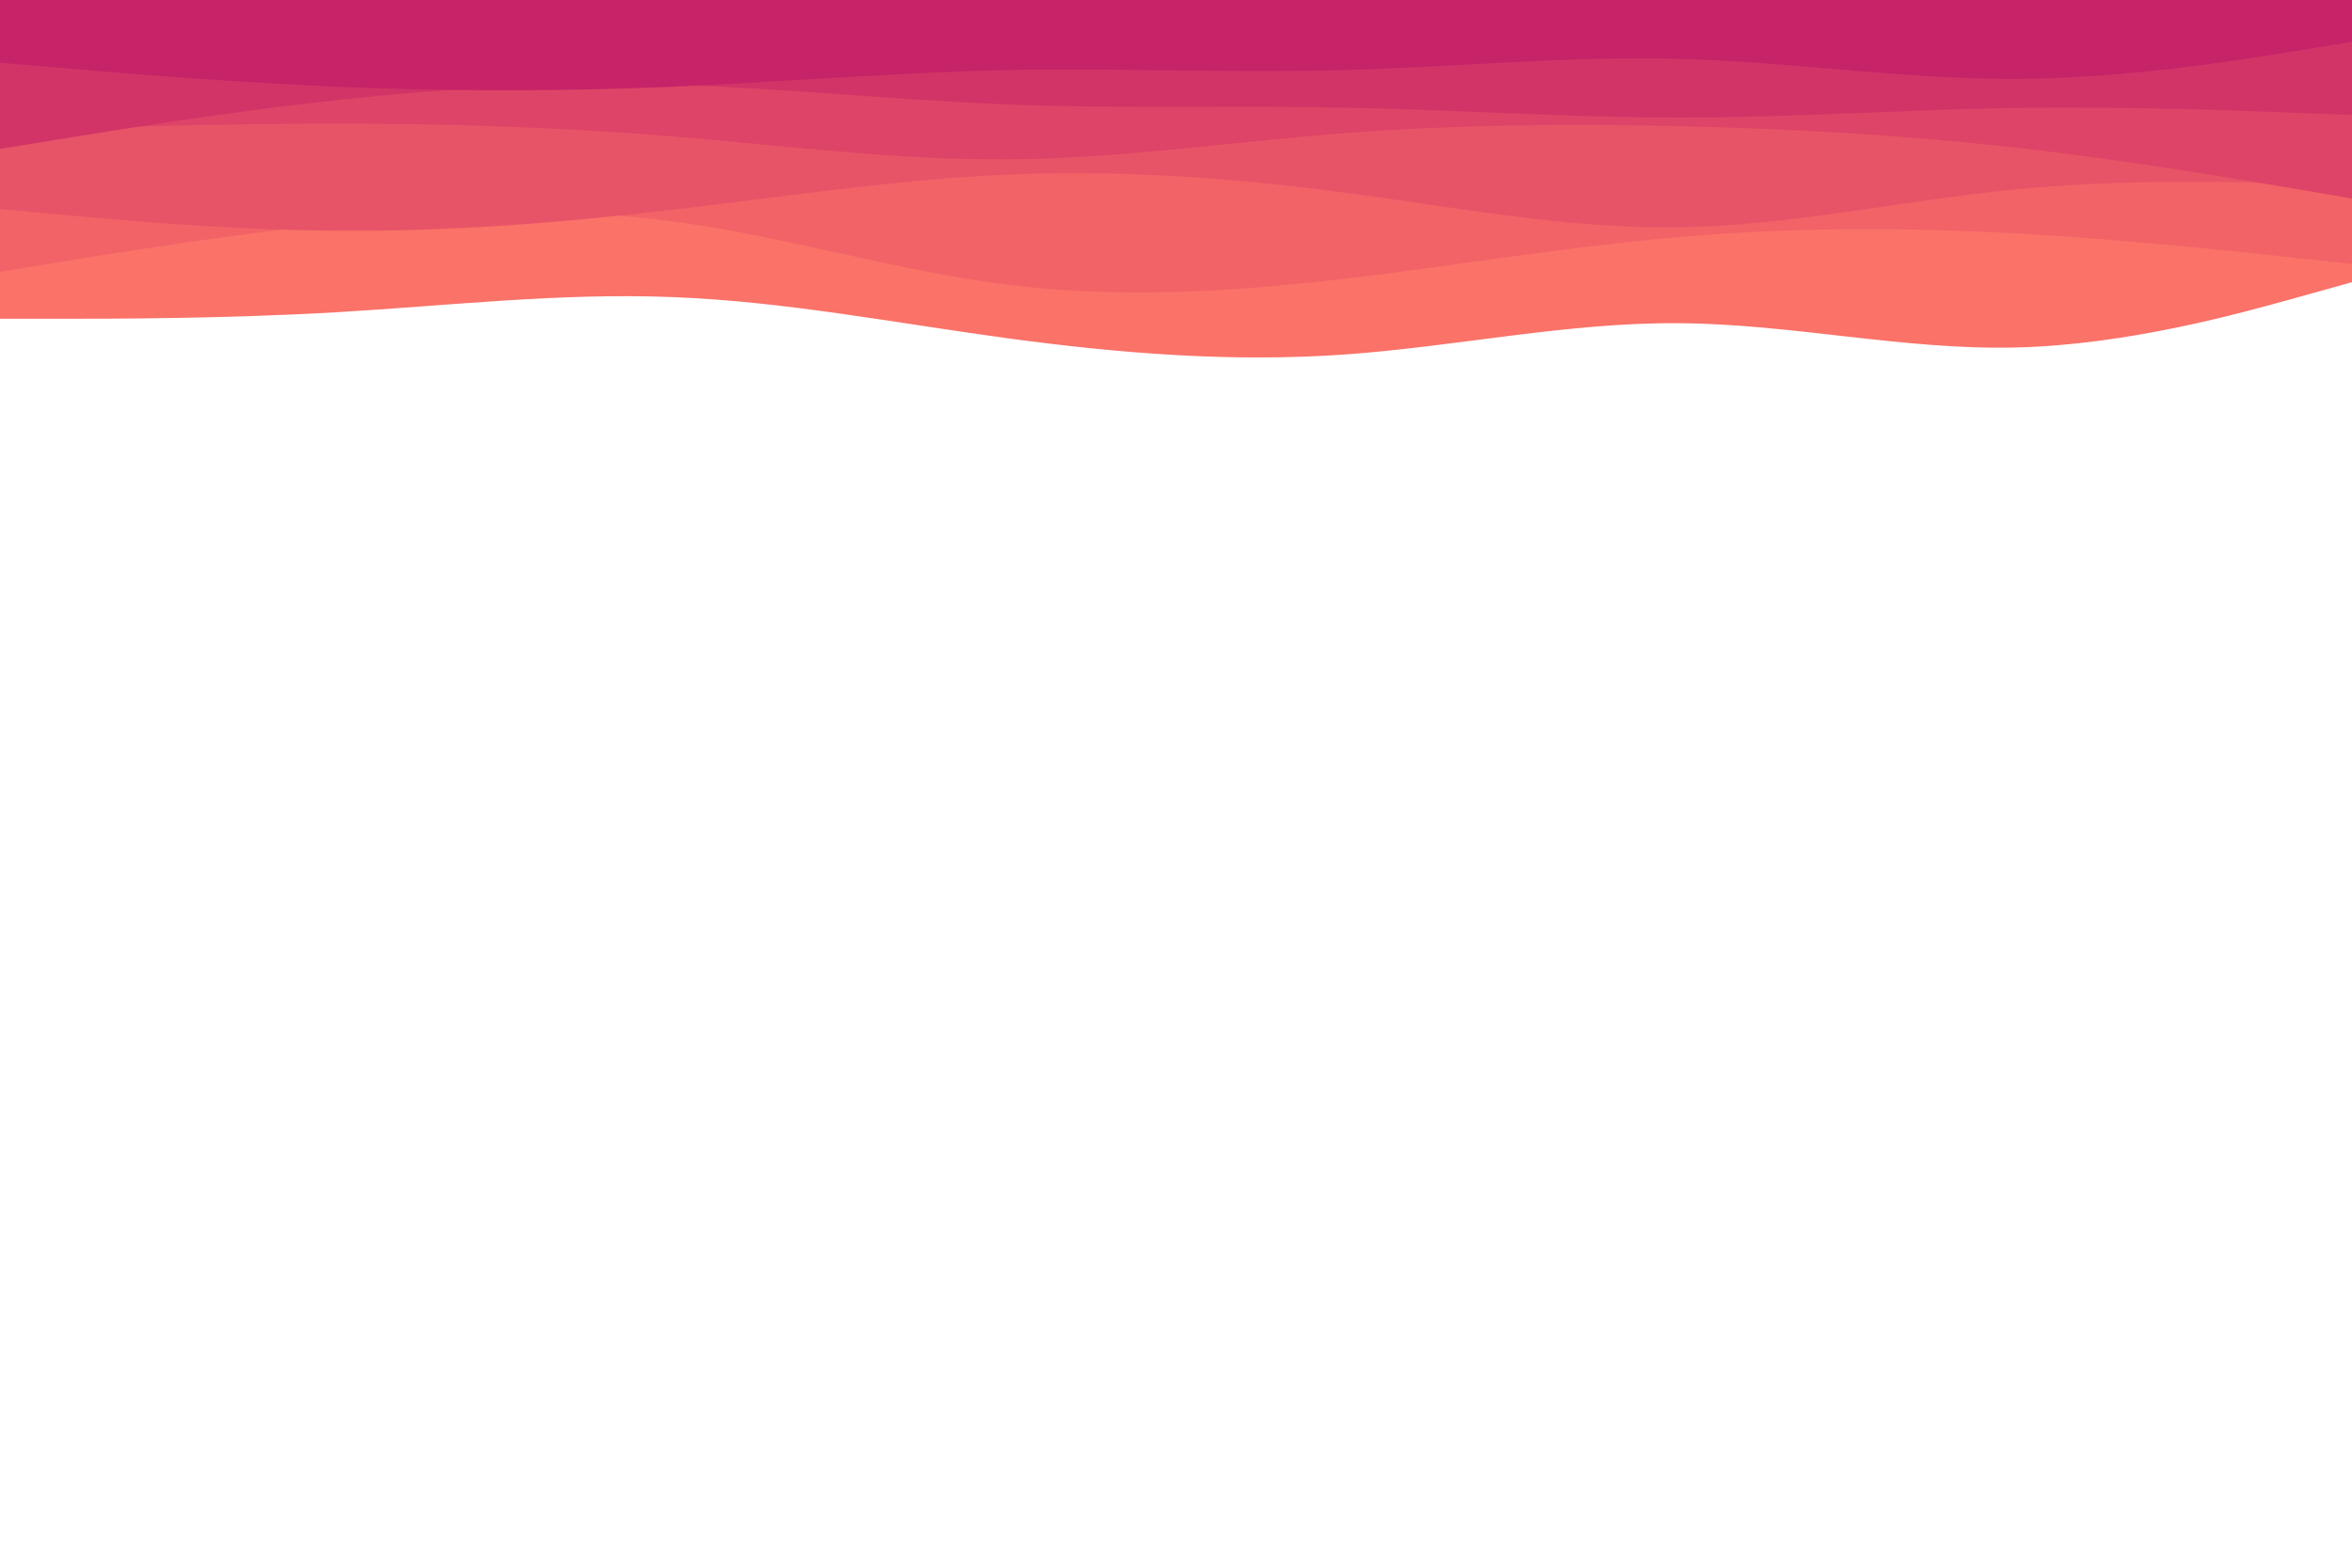 <svg id="visual" viewBox="0 0 900 600" width="900" height="600" xmlns="http://www.w3.org/2000/svg" xmlns:xlink="http://www.w3.org/1999/xlink" version="1.1"><path d="M0 122L21.5 122C43 122 86 122 128.8 119.5C171.7 117 214.3 112 257.2 113.7C300 115.3 343 123.7 385.8 129.5C428.7 135.3 471.3 138.7 514.2 135.7C557 132.7 600 123.3 642.8 123.7C685.7 124 728.3 134 771.2 133C814 132 857 120 878.5 114L900 108L900 0L878.5 0C857 0 814 0 771.2 0C728.3 0 685.7 0 642.8 0C600 0 557 0 514.2 0C471.3 0 428.7 0 385.8 0C343 0 300 0 257.2 0C214.3 0 171.7 0 128.8 0C86 0 43 0 21.5 0L0 0Z" fill="#fa7268"></path><path d="M0 104L21.5 100.5C43 97 86 90 128.8 85.5C171.7 81 214.3 79 257.2 84.7C300 90.3 343 103.7 385.8 109C428.7 114.3 471.3 111.7 514.2 106.7C557 101.7 600 94.3 642.8 90.7C685.7 87 728.3 87 771.2 89.3C814 91.7 857 96.3 878.5 98.7L900 101L900 0L878.5 0C857 0 814 0 771.2 0C728.3 0 685.7 0 642.8 0C600 0 557 0 514.2 0C471.3 0 428.7 0 385.8 0C343 0 300 0 257.2 0C214.3 0 171.7 0 128.8 0C86 0 43 0 21.5 0L0 0Z" fill="#f16367"></path><path d="M0 80L21.5 82C43 84 86 88 128.8 88.3C171.7 88.7 214.3 85.3 257.2 80.3C300 75.3 343 68.7 385.8 66.8C428.7 65 471.3 68 514.2 73.7C557 79.3 600 87.7 642.8 87C685.7 86.3 728.3 76.7 771.2 72.5C814 68.3 857 69.7 878.5 70.3L900 71L900 0L878.5 0C857 0 814 0 771.2 0C728.3 0 685.7 0 642.8 0C600 0 557 0 514.2 0C471.3 0 428.7 0 385.8 0C343 0 300 0 257.2 0C214.3 0 171.7 0 128.8 0C86 0 43 0 21.5 0L0 0Z" fill="#e85467"></path><path d="M0 50L21.5 49.3C43 48.7 86 47.3 128.8 47.3C171.7 47.3 214.3 48.7 257.2 52.2C300 55.7 343 61.3 385.8 61C428.7 60.7 471.3 54.3 514.2 51C557 47.7 600 47.3 642.8 48.3C685.7 49.3 728.3 51.7 771.2 56.5C814 61.3 857 68.7 878.5 72.3L900 76L900 0L878.5 0C857 0 814 0 771.2 0C728.3 0 685.7 0 642.8 0C600 0 557 0 514.2 0C471.3 0 428.7 0 385.8 0C343 0 300 0 257.2 0C214.3 0 171.7 0 128.8 0C86 0 43 0 21.5 0L0 0Z" fill="#de4467"></path><path d="M0 57L21.5 53.5C43 50 86 43 128.8 38.3C171.7 33.7 214.3 31.3 257.2 32.5C300 33.7 343 38.3 385.8 40C428.7 41.7 471.3 40.3 514.2 41.2C557 42 600 45 642.8 45C685.7 45 728.3 42 771.2 41.3C814 40.7 857 42.3 878.5 43.2L900 44L900 0L878.5 0C857 0 814 0 771.2 0C728.3 0 685.7 0 642.8 0C600 0 557 0 514.2 0C471.3 0 428.7 0 385.8 0C343 0 300 0 257.2 0C214.3 0 171.7 0 128.8 0C86 0 43 0 21.5 0L0 0Z" fill="#d23467"></path><path d="M0 24L21.5 25.8C43 27.7 86 31.3 128.8 33.2C171.7 35 214.3 35 257.2 33.2C300 31.3 343 27.7 385.8 26.8C428.7 26 471.3 28 514.2 26.8C557 25.7 600 21.3 642.8 22.5C685.7 23.7 728.3 30.3 771.2 30.2C814 30 857 23 878.5 19.5L900 16L900 0L878.5 0C857 0 814 0 771.2 0C728.3 0 685.7 0 642.8 0C600 0 557 0 514.2 0C471.3 0 428.7 0 385.8 0C343 0 300 0 257.2 0C214.3 0 171.7 0 128.8 0C86 0 43 0 21.5 0L0 0Z" fill="#c62368"></path></svg>